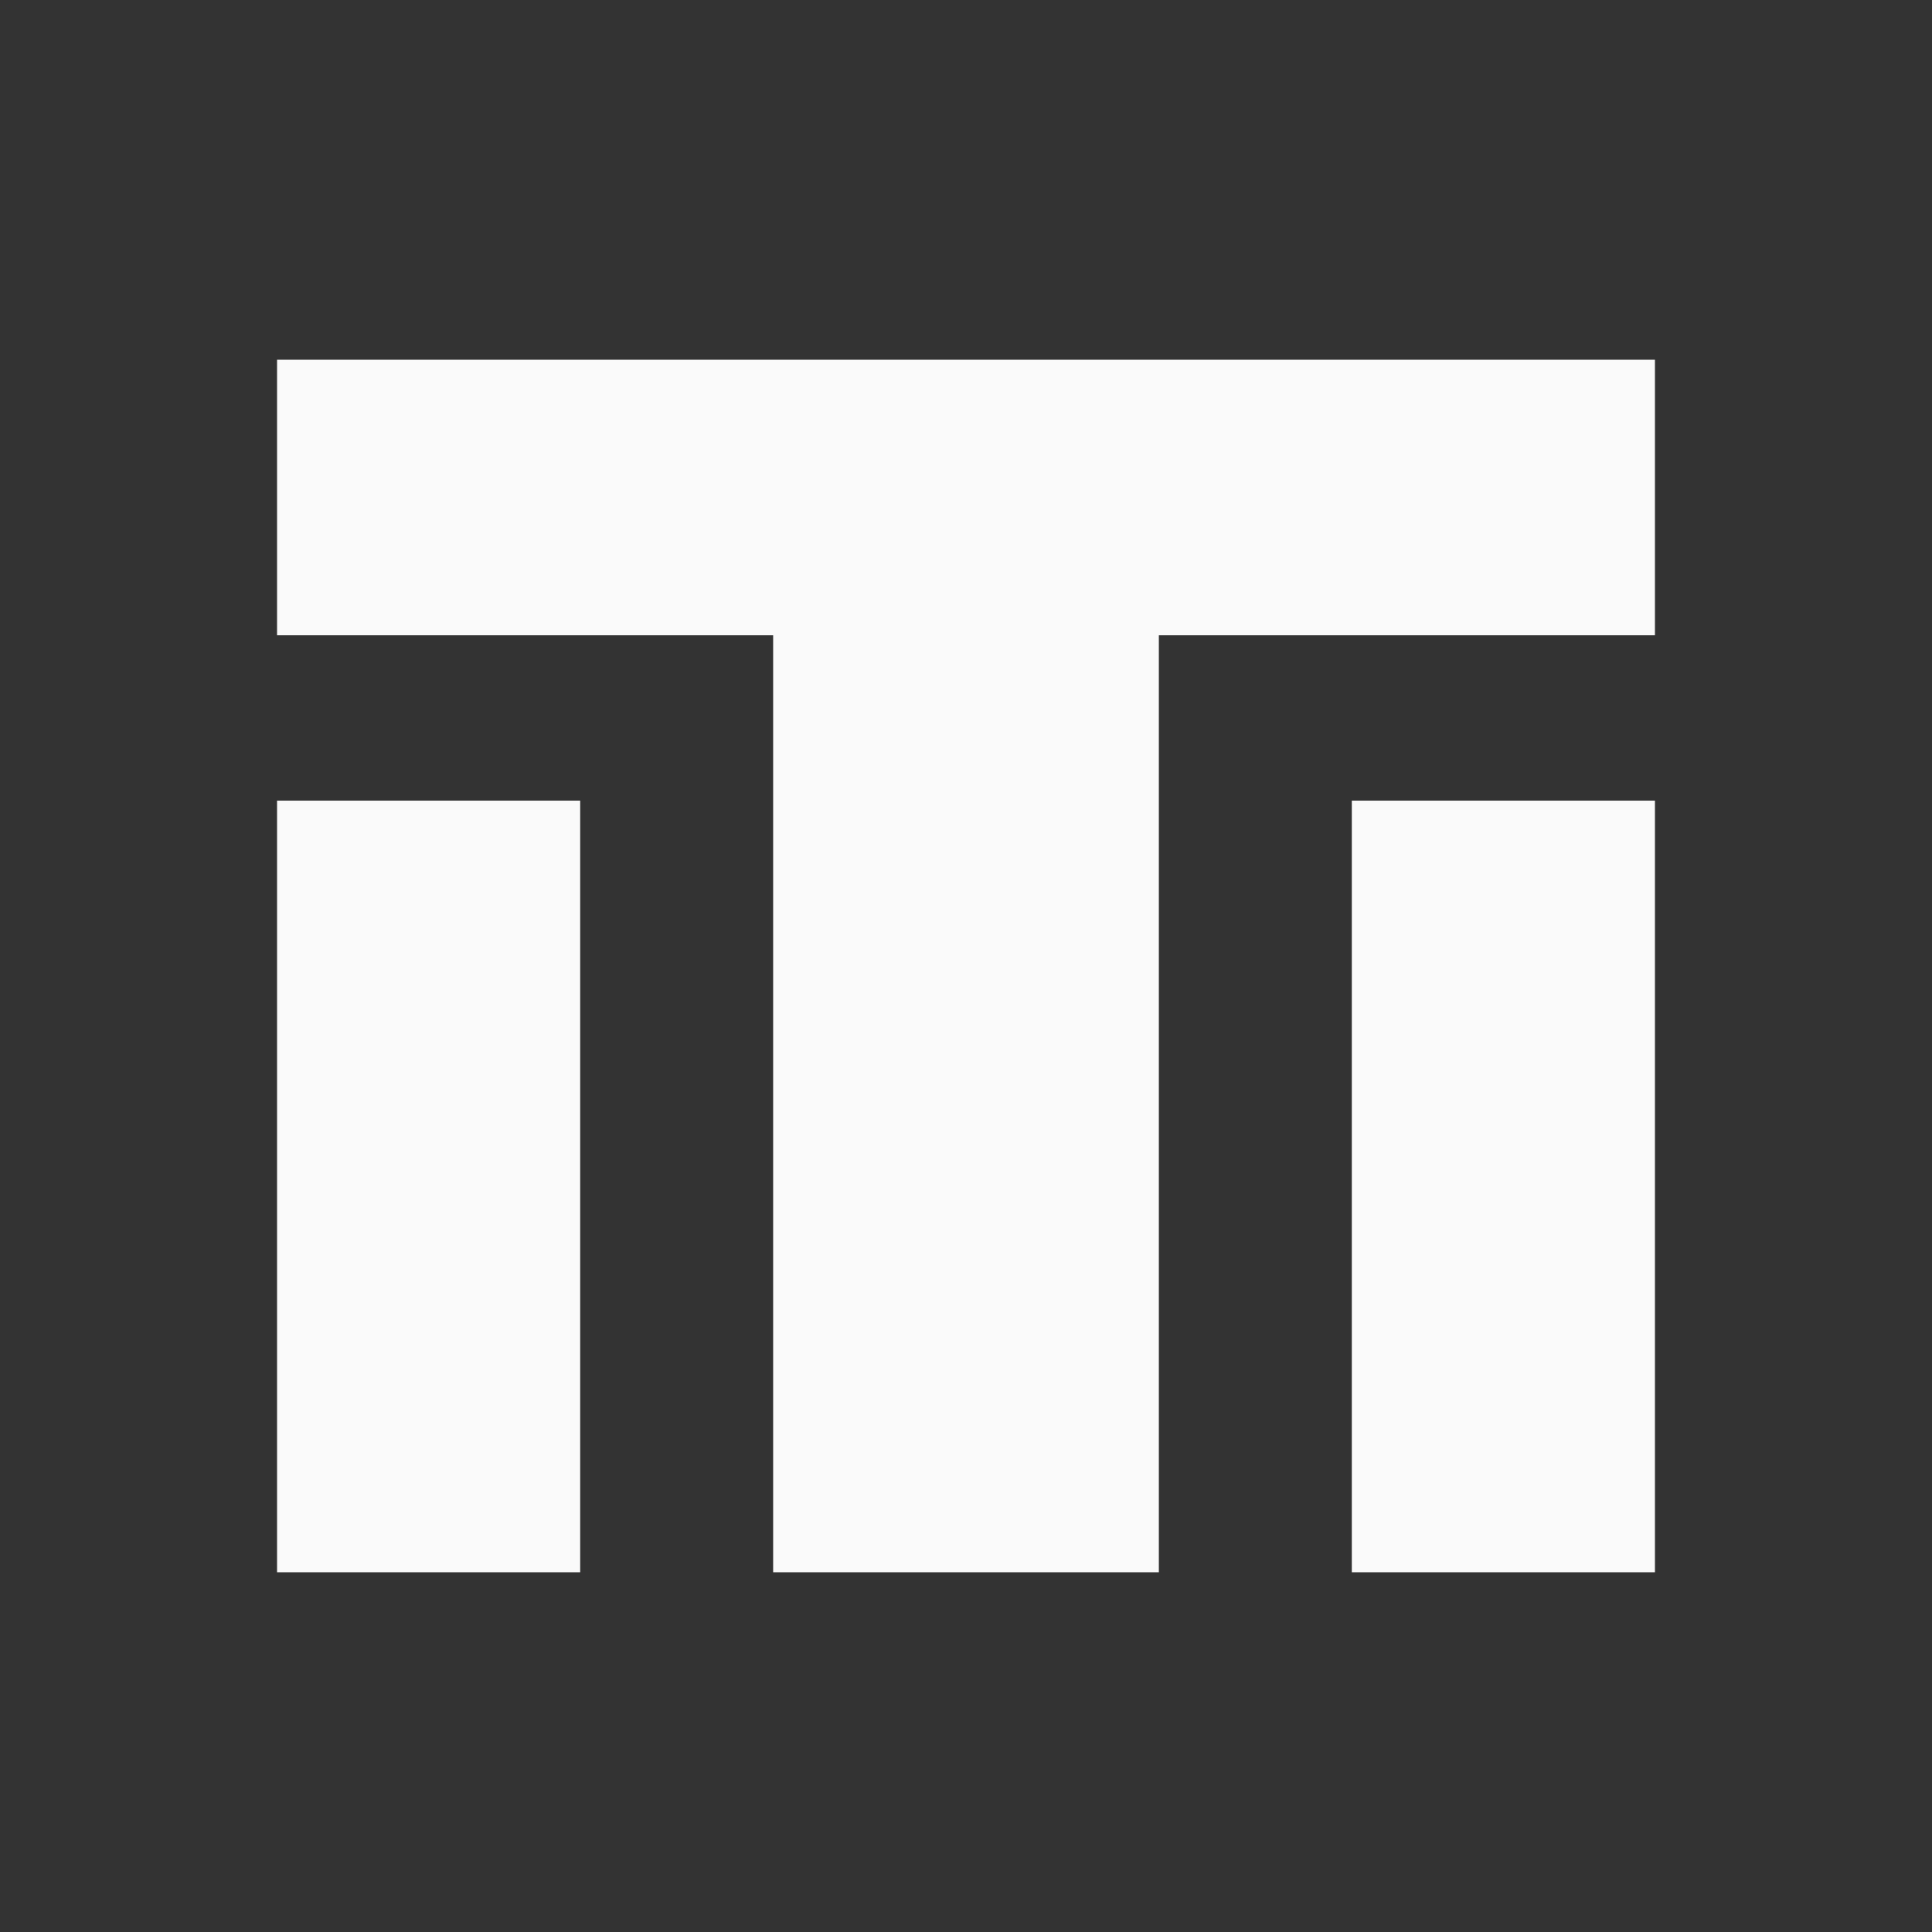 <?xml version="1.0" encoding="utf-8"?>
<!-- Generator: Adobe Illustrator 15.1.0, SVG Export Plug-In . SVG Version: 6.00 Build 0)  -->
<!DOCTYPE svg PUBLIC "-//W3C//DTD SVG 1.1//EN" "http://www.w3.org/Graphics/SVG/1.1/DTD/svg11.dtd">
<svg version="1.1" id="Layer_1" xmlns="http://www.w3.org/2000/svg" xmlns:xlink="http://www.w3.org/1999/xlink" x="0px" y="0px"
	 width="100px" height="100px" viewBox="0 0 100 100" enable-background="new 0 0 100 100" xml:space="preserve">
<rect x="0" y="0" width="100" height="100" fill="#333333" stroke="none"/>
<g>
	<g>
		<polygon fill="#fafafa" points="83.273,41.441 74.465,41.441 69.97,41.441 69.97,81.38 83.273,81.38 85.659,81.38 85.659,41.441 
					"/>
		<polygon fill="#fafafa" points="18.648,41.441 14.34,41.441 14.34,81.38 27.463,81.38 30.03,81.38 30.03,41.441 27.463,41.441 		
			"/>
	</g>
	<polygon fill="#fafafa" points="59.778,18.62 42.155,18.62 14.34,18.62 14.34,20.411 14.34,32.882 40.018,32.882 40.018,81.38 
		55.935,81.38 59.982,81.38 59.982,32.882 85.659,32.882 85.659,29.226 85.659,20.411 85.659,18.62 	"/>
</g>
</svg>

